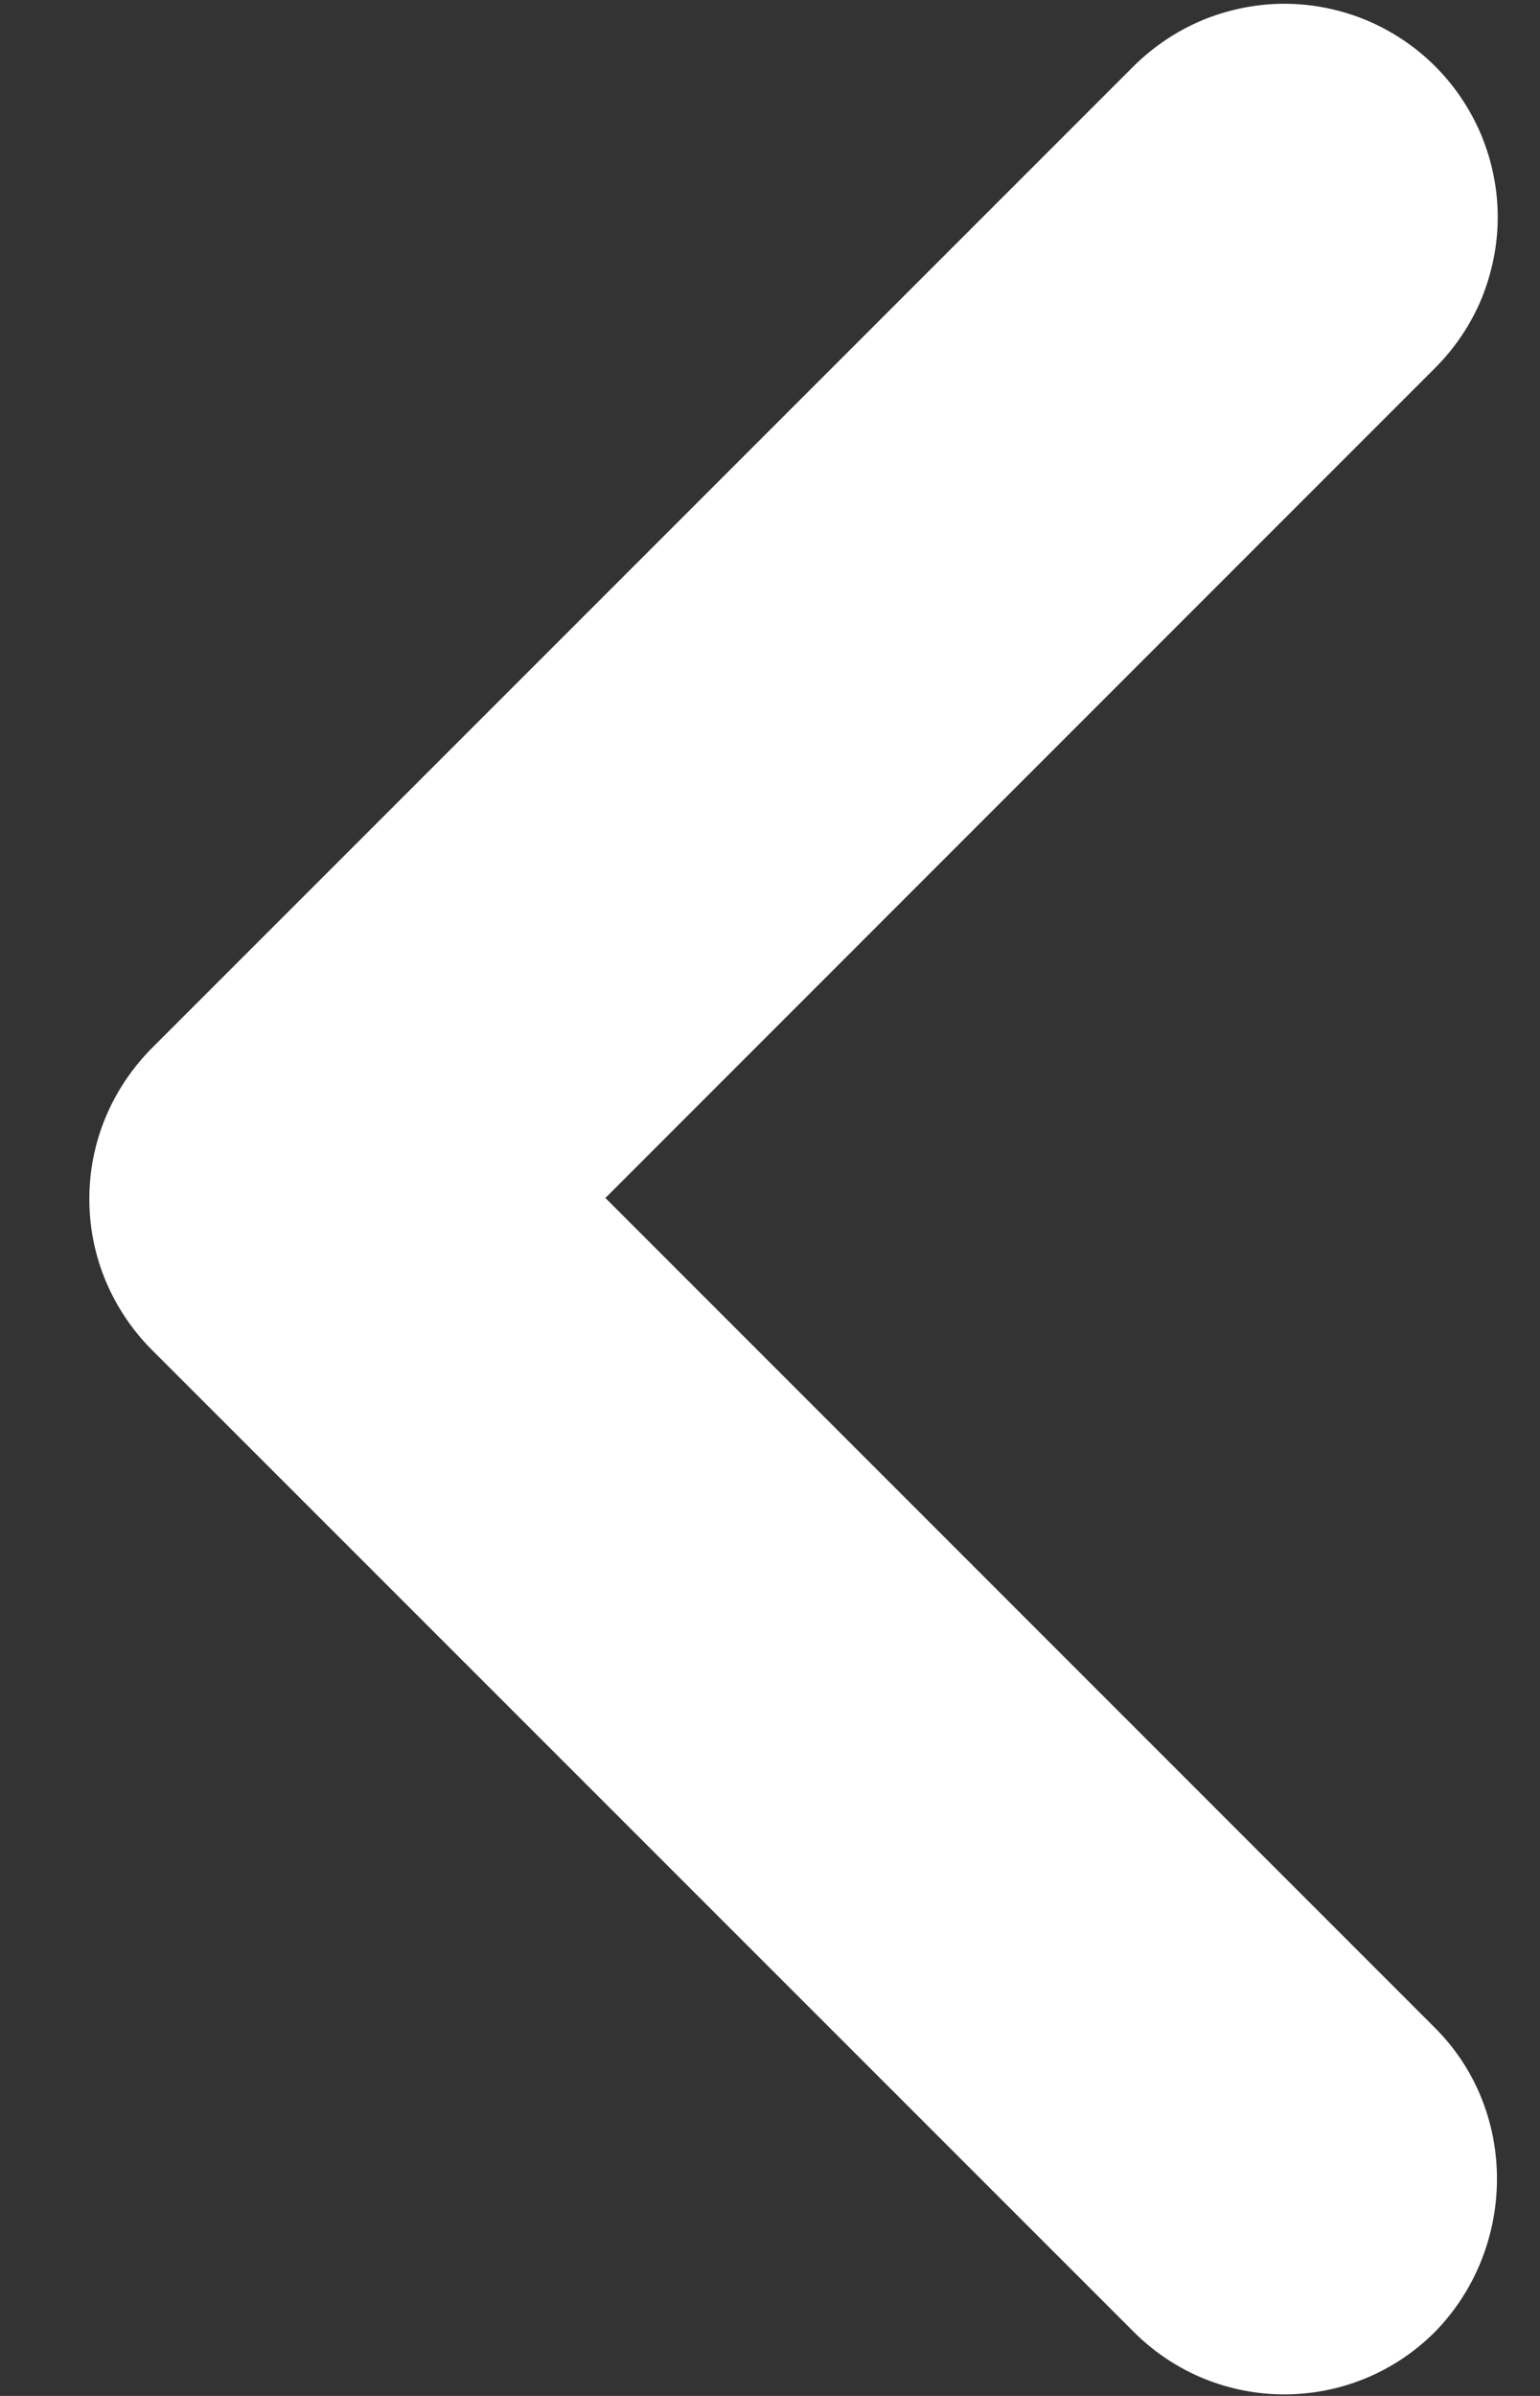 <svg width="9" height="14" viewBox="0 0 9 14" fill="none" xmlns="http://www.w3.org/2000/svg">
<rect x="0" y="0" width="9" height="14" fill="#333333" stroke="none"/>
<path d="M8.387 11.85L3.538 7L8.387 2.15C8.503 2.034 8.595 1.897 8.658 1.746C8.72 1.594 8.753 1.432 8.753 1.269C8.753 1.105 8.72 0.943 8.658 0.792C8.595 0.641 8.503 0.503 8.387 0.387C8.272 0.272 8.134 0.18 7.983 0.117C7.832 0.055 7.67 0.022 7.506 0.022C7.343 0.022 7.181 0.055 7.029 0.117C6.878 0.18 6.741 0.272 6.625 0.387L0.887 6.125C0.772 6.241 0.68 6.378 0.617 6.529C0.554 6.68 0.522 6.843 0.522 7.006C0.522 7.17 0.554 7.332 0.617 7.483C0.68 7.634 0.772 7.772 0.887 7.887L6.625 13.625C7.112 14.113 7.9 14.113 8.387 13.625C8.863 13.137 8.875 12.338 8.387 11.85Z" fill="white"/>
</svg>
